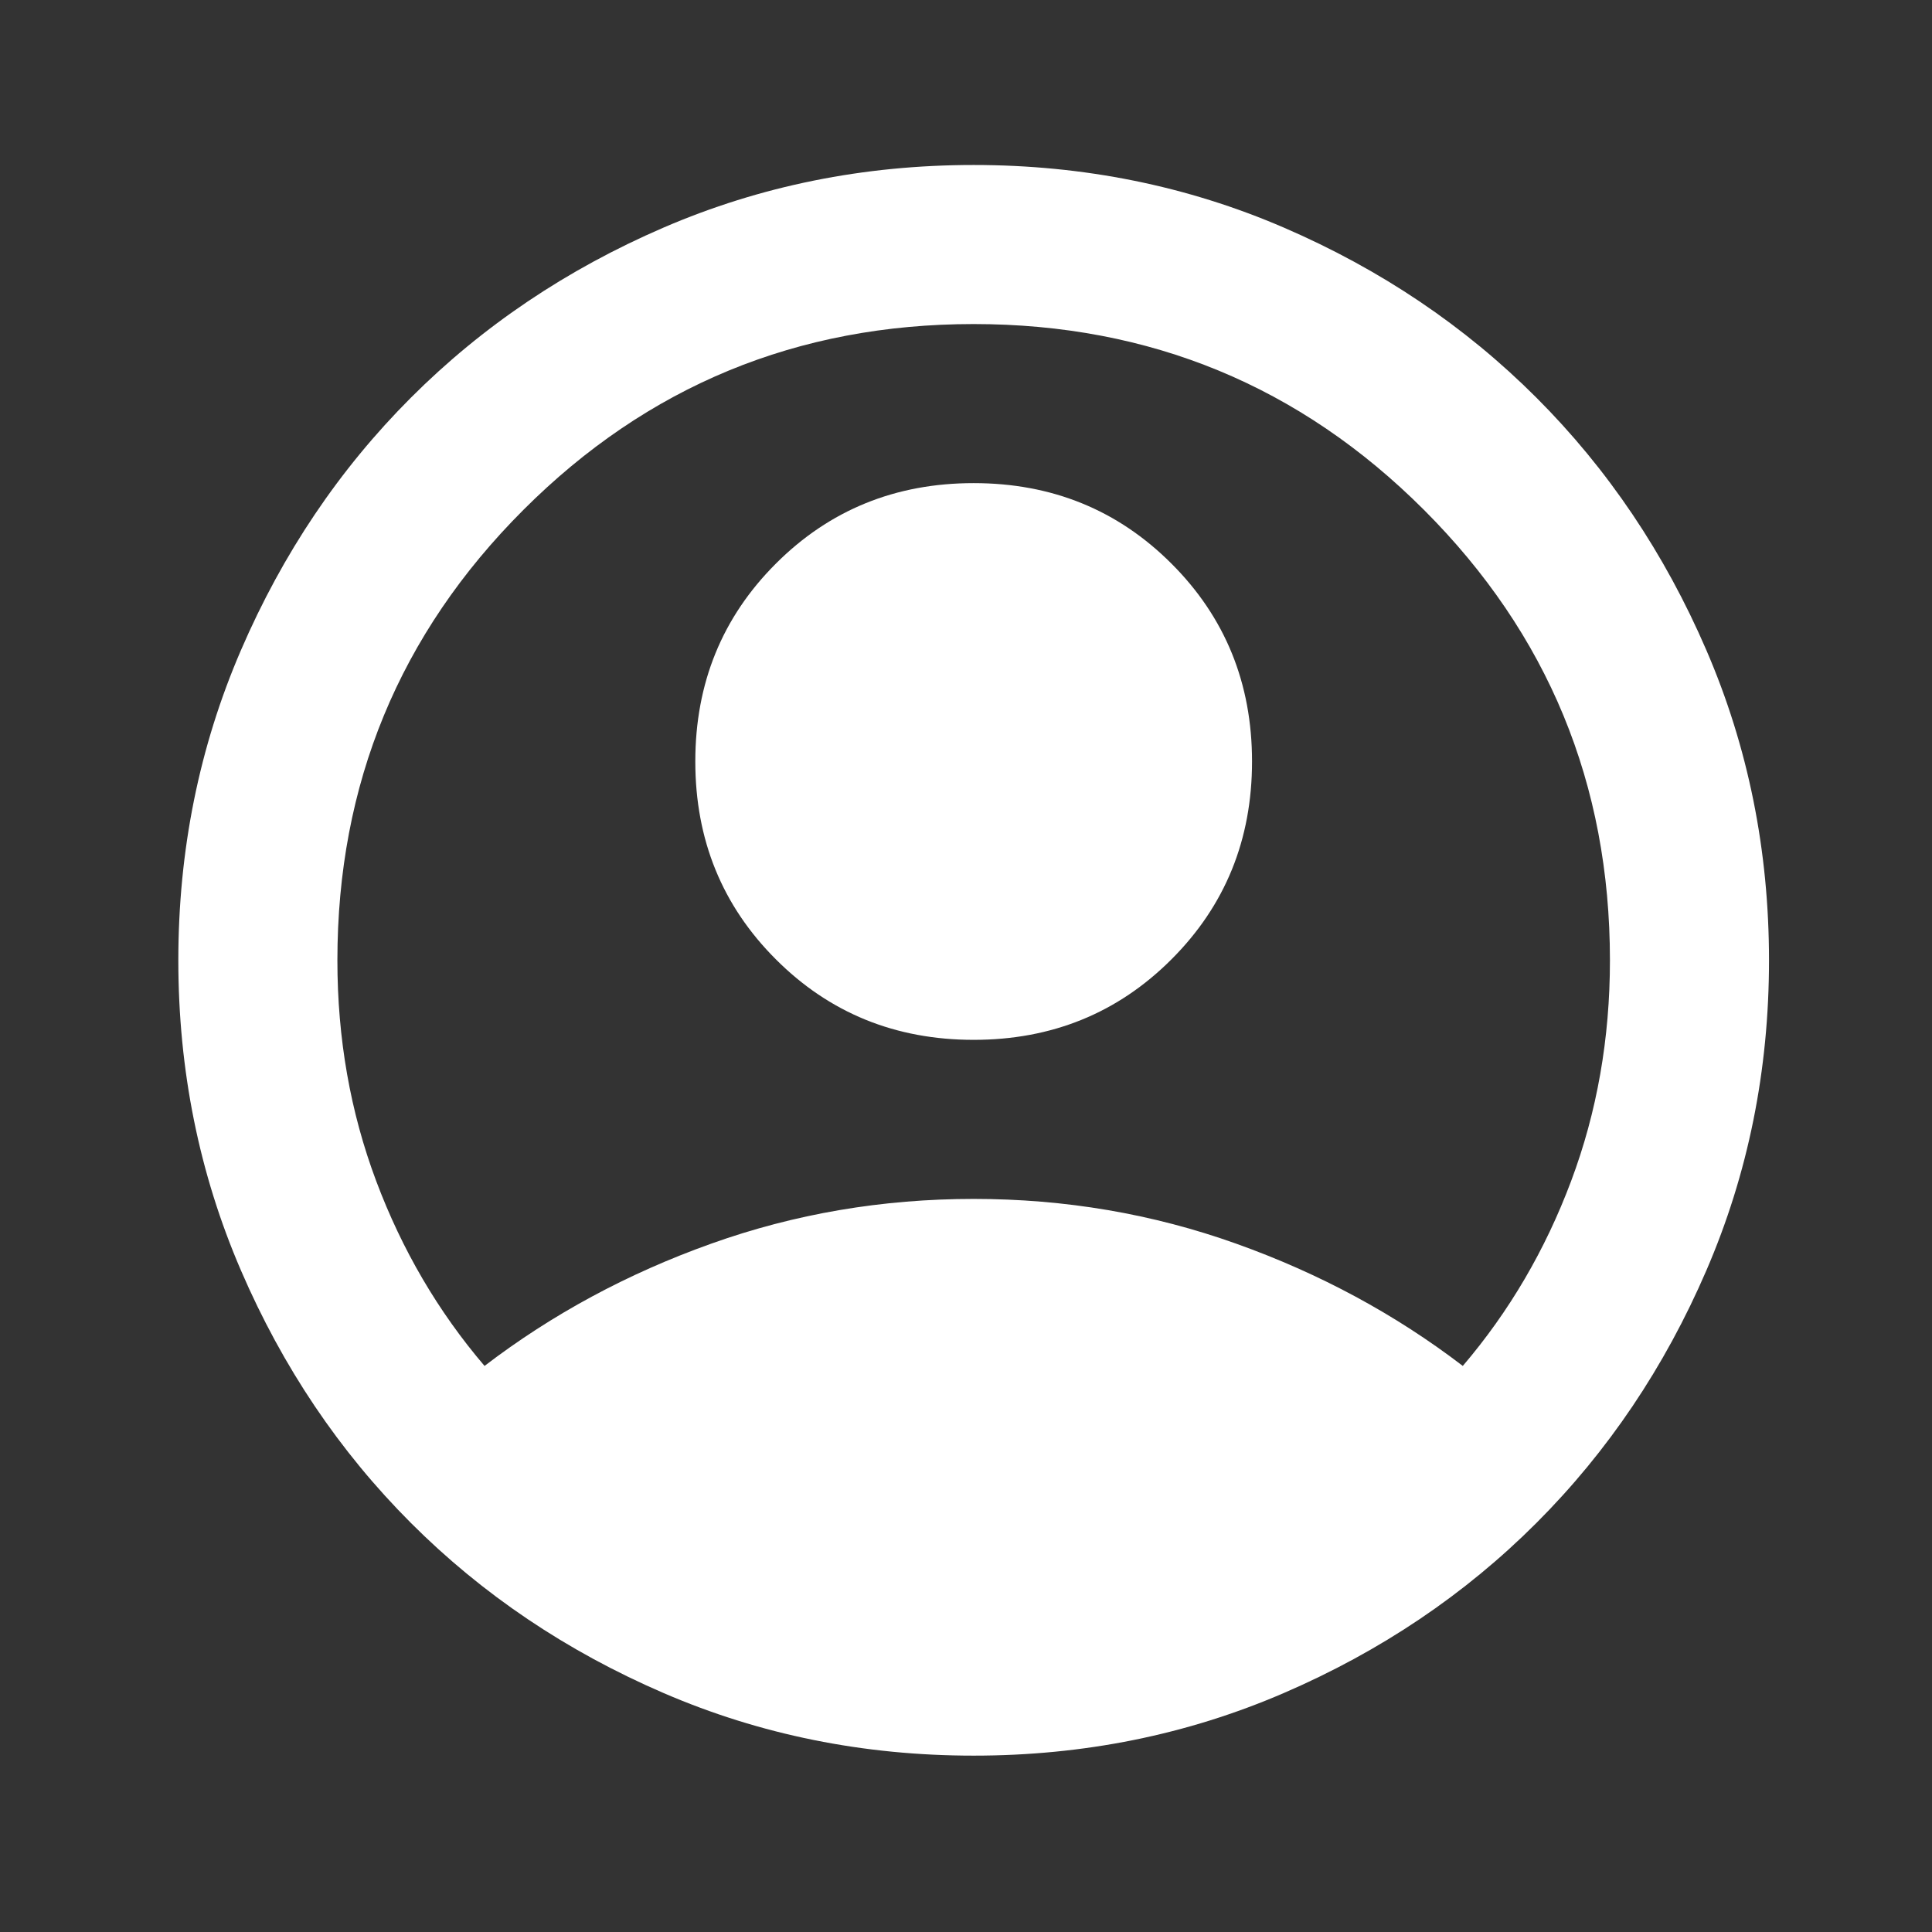 <svg width="63" height="63" viewBox="0 0 63 63" fill="none" xmlns="http://www.w3.org/2000/svg">
<rect x="0" y="0" width="63" height="63" fill="#333333" stroke="none"/>
<path d="M15.8 44.541C18.005 42.855 20.468 41.526 23.192 40.554C25.915 39.581 28.768 39.095 31.75 39.095C34.733 39.095 37.585 39.581 40.309 40.554C43.032 41.526 45.495 42.855 47.7 44.541C49.213 42.769 50.391 40.759 51.233 38.511C52.076 36.264 52.498 33.865 52.498 31.315C52.498 25.566 50.477 20.671 46.436 16.629C42.394 12.588 37.499 10.567 31.75 10.567C26.001 10.567 21.106 12.588 17.065 16.629C13.023 20.671 11.002 25.566 11.002 31.315C11.002 33.865 11.424 36.264 12.267 38.511C13.11 40.759 14.287 42.769 15.8 44.541ZM31.75 33.908C29.2 33.908 27.049 33.033 25.299 31.282C23.548 29.532 22.673 27.381 22.673 24.831C22.673 22.281 23.548 20.13 25.299 18.38C27.049 16.629 29.2 15.754 31.75 15.754C34.3 15.754 36.451 16.629 38.201 18.38C39.952 20.13 40.827 22.281 40.827 24.831C40.827 27.381 39.952 29.532 38.201 31.282C36.451 33.033 34.3 33.908 31.75 33.908ZM31.75 57.249C28.163 57.249 24.791 56.569 21.636 55.207C18.48 53.845 15.735 51.998 13.401 49.663C11.067 47.329 9.219 44.584 7.858 41.429C6.496 38.274 5.815 34.902 5.815 31.315C5.815 27.727 6.496 24.355 7.858 21.2C9.219 18.045 11.067 15.3 13.401 12.966C15.735 10.632 18.48 8.784 21.636 7.422C24.791 6.061 28.163 5.38 31.75 5.38C35.338 5.38 38.709 6.061 41.865 7.422C45.02 8.784 47.765 10.632 50.099 12.966C52.433 15.3 54.281 18.045 55.642 21.2C57.004 24.355 57.685 27.727 57.685 31.315C57.685 34.902 57.004 38.274 55.642 41.429C54.281 44.584 52.433 47.329 50.099 49.663C47.765 51.998 45.02 53.845 41.865 55.207C38.709 56.569 35.338 57.249 31.75 57.249Z" fill="white"/>
</svg>
